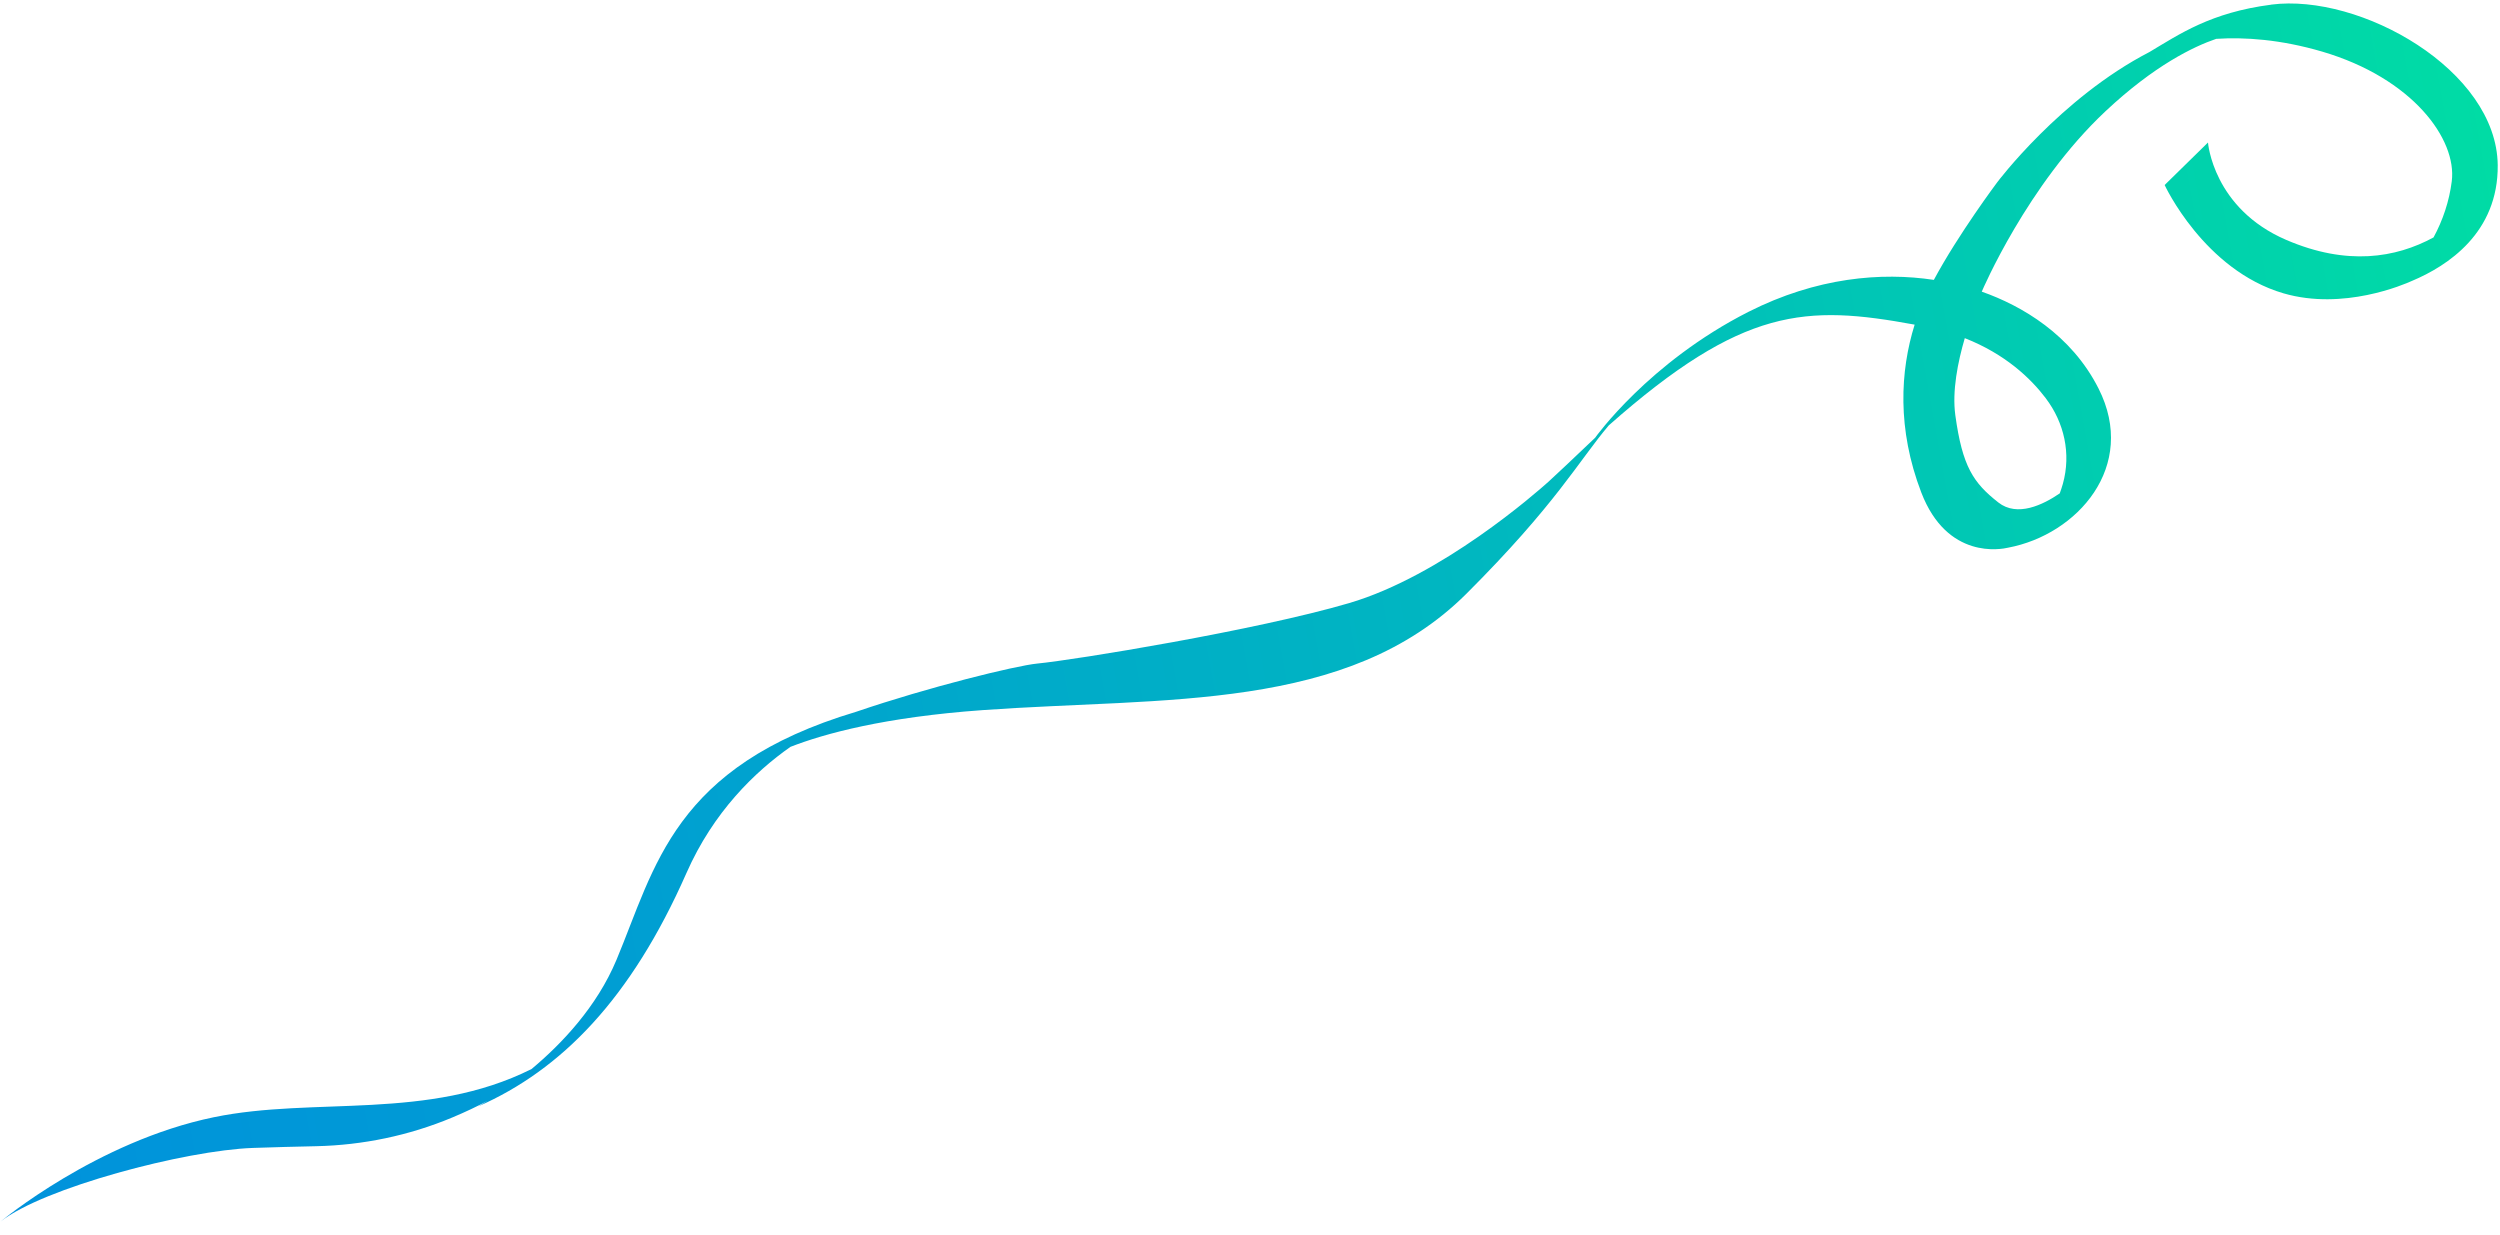 <svg width="328" height="162" viewBox="0 0 328 162" fill="none" xmlns="http://www.w3.org/2000/svg">
<path d="M297.991 0.612C290.038 1.635 285.945 4.486 282.003 6.828C270.308 12.872 262.025 23.931 262.025 23.931C262.025 23.931 256.93 30.731 253.722 36.72C246.855 35.683 238.346 36.384 229.39 40.917C216.273 47.579 209.295 57.415 209.295 57.415C209.309 57.408 209.316 57.395 209.33 57.388C206.624 59.963 203.904 62.539 203.149 63.212C201.521 64.668 189.159 75.548 177.004 79.127C164.855 82.698 141.038 86.579 136.079 87.06C133.243 87.342 121.822 90.144 112.345 93.379C88.301 100.564 85.959 113.806 80.884 125.929C78.295 132.118 73.673 136.974 69.738 140.257C56.126 147.078 41.271 143.863 28.072 146.576C12.681 149.743 0.086 160.265 0.086 160.265C5.621 155.863 24.274 150.917 33.209 150.608C35.791 150.519 38.868 150.436 41.525 150.381C47.562 150.244 53.64 149.001 59.333 146.617C61.078 145.889 62.623 145.148 63.983 144.426C63.2 144.907 62.74 145.161 62.74 145.161C73.632 140.36 82.766 131.101 90.066 114.534C93.603 106.512 99.042 101.264 103.705 97.988C108.183 96.243 116.067 94.087 128.937 93.166C152.885 91.449 176.805 93.448 192.401 77.89C204.145 66.166 207.125 60.472 211.074 55.808C228.676 40.251 236.938 39.969 251.202 42.593C249.3 48.678 248.881 56.275 252.067 64.6C255.467 73.467 262.588 72.066 263.474 71.853C272.519 70.15 280.506 61.2 275.328 50.972C271.75 43.891 265.233 40.099 260.006 38.266C260.034 38.211 260.047 38.176 260.047 38.176C260.047 38.176 265.967 24.233 276.241 14.596C282.663 8.573 287.806 6.107 290.766 5.097C294.502 4.857 299.193 5.166 304.653 6.766C316.534 10.255 322.371 18.271 321.671 23.787C321.348 26.383 320.497 28.917 319.281 31.15C314.309 33.849 307.922 34.893 299.976 31.486C290.341 27.351 289.688 18.697 289.688 18.697L284.002 24.274C284.002 24.274 289.159 35.436 299.598 38.485C307.441 40.773 315.401 37.331 316.458 36.851C321.149 34.879 327.783 30.532 327.701 21.671C327.577 9.184 309.68 -0.899 297.984 0.605L297.991 0.612ZM268.419 52.271C270.809 55.43 271.757 59.503 270.644 63.494C270.521 63.927 270.383 64.339 270.239 64.73C268.048 66.234 264.663 67.876 262.183 65.925C258.887 63.336 257.465 61.207 256.538 54.475C256.105 51.302 256.861 47.504 257.781 44.365C263.069 46.446 266.4 49.599 268.419 52.264V52.271Z" fill="url(#paint0_linear_1780_9836)"/>
<path d="M0.219 160.465C0.253 160.52 0.288 160.575 0.322 160.624C0.281 160.568 0.246 160.513 0.219 160.465Z" fill="url(#paint1_linear_1780_9836)"/>
<path d="M0.508 160.897C0.508 160.897 0.522 160.919 0.536 160.933C0.529 160.919 0.522 160.905 0.508 160.897Z" fill="url(#paint2_linear_1780_9836)"/>
<path d="M0.328 160.622C0.383 160.711 0.445 160.801 0.514 160.897C0.459 160.814 0.397 160.725 0.328 160.622Z" fill="url(#paint3_linear_1780_9836)"/>
<path d="M0.195 160.424C0.195 160.424 0.209 160.452 0.223 160.466C0.216 160.452 0.209 160.438 0.195 160.424Z" fill="url(#paint4_linear_1780_9836)"/>
<path d="M0.117 160.307C0.145 160.348 0.173 160.39 0.201 160.432C0.166 160.376 0.138 160.334 0.117 160.307Z" fill="url(#paint5_linear_1780_9836)"/>
<path d="M0.102 160.279C0.102 160.279 0.102 160.286 0.115 160.3C0.115 160.293 0.108 160.286 0.102 160.279Z" fill="url(#paint6_linear_1780_9836)"/>
<path d="M0.711 161.199C0.711 161.199 0.752 161.261 0.773 161.289C0.752 161.261 0.732 161.234 0.711 161.199Z" fill="url(#paint7_linear_1780_9836)"/>
<path d="M0.867 161.446C0.888 161.482 0.895 161.489 0.867 161.446V161.446Z" fill="url(#paint8_linear_1780_9836)"/>
<path d="M0.766 161.289C0.814 161.358 0.848 161.413 0.869 161.448C0.848 161.42 0.814 161.365 0.766 161.289Z" fill="url(#paint9_linear_1780_9836)"/>
<path d="M0.531 160.932C0.531 160.932 0.573 160.987 0.586 161.014C0.566 160.987 0.552 160.959 0.531 160.932Z" fill="url(#paint10_linear_1780_9836)"/>
<path d="M0.586 161.021C0.614 161.062 0.635 161.097 0.662 161.132C0.642 161.097 0.614 161.062 0.586 161.021Z" fill="url(#paint11_linear_1780_9836)"/>
<path d="M0.664 161.124C0.664 161.124 0.699 161.172 0.712 161.2C0.699 161.179 0.678 161.152 0.664 161.124Z" fill="url(#paint12_linear_1780_9836)"/>
<defs>
<linearGradient id="paint0_linear_1780_9836" x1="-9.228" y1="109.095" x2="332.467" y2="47.191" gradientUnits="userSpaceOnUse">
<stop stop-color="#0092DC"/>
<stop offset="0.22" stop-color="#009CD4"/>
<stop offset="0.59" stop-color="#00B7C0"/>
<stop offset="1" stop-color="#00DCA5"/>
</linearGradient>
<linearGradient id="paint1_linear_1780_9836" x1="0.187" y1="160.553" x2="0.262" y2="160.539" gradientUnits="userSpaceOnUse">
<stop stop-color="#0092DC"/>
<stop offset="0.22" stop-color="#009CD4"/>
<stop offset="0.59" stop-color="#00B7C0"/>
<stop offset="1" stop-color="#00DCA5"/>
</linearGradient>
<linearGradient id="paint2_linear_1780_9836" x1="0.461" y1="160.915" x2="0.475" y2="160.912" gradientUnits="userSpaceOnUse">
<stop stop-color="#0092DC"/>
<stop offset="0.22" stop-color="#009CD4"/>
<stop offset="0.59" stop-color="#00B7C0"/>
<stop offset="1" stop-color="#00DCA5"/>
</linearGradient>
<linearGradient id="paint3_linear_1780_9836" x1="0.302" y1="160.768" x2="0.431" y2="160.745" gradientUnits="userSpaceOnUse">
<stop stop-color="#0092DC"/>
<stop offset="0.22" stop-color="#009CD4"/>
<stop offset="0.59" stop-color="#00B7C0"/>
<stop offset="1" stop-color="#00DCA5"/>
</linearGradient>
<linearGradient id="paint4_linear_1780_9836" x1="0.144" y1="160.449" x2="0.164" y2="160.445" gradientUnits="userSpaceOnUse">
<stop stop-color="#0092DC"/>
<stop offset="0.22" stop-color="#009CD4"/>
<stop offset="0.59" stop-color="#00B7C0"/>
<stop offset="1" stop-color="#00DCA5"/>
</linearGradient>
<linearGradient id="paint5_linear_1780_9836" x1="0.078" y1="160.37" x2="0.133" y2="160.361" gradientUnits="userSpaceOnUse">
<stop stop-color="#0092DC"/>
<stop offset="0.22" stop-color="#009CD4"/>
<stop offset="0.59" stop-color="#00B7C0"/>
<stop offset="1" stop-color="#00DCA5"/>
</linearGradient>
<linearGradient id="paint6_linear_1780_9836" x1="0.05" y1="160.298" x2="0.063" y2="160.295" gradientUnits="userSpaceOnUse">
<stop stop-color="#0092DC"/>
<stop offset="0.22" stop-color="#009CD4"/>
<stop offset="0.59" stop-color="#00B7C0"/>
<stop offset="1" stop-color="#00DCA5"/>
</linearGradient>
<linearGradient id="paint7_linear_1780_9836" x1="0.666" y1="161.247" x2="0.707" y2="161.239" gradientUnits="userSpaceOnUse">
<stop stop-color="#0092DC"/>
<stop offset="0.22" stop-color="#009CD4"/>
<stop offset="0.59" stop-color="#00B7C0"/>
<stop offset="1" stop-color="#00DCA5"/>
</linearGradient>
<linearGradient id="paint8_linear_1780_9836" x1="0.821" y1="161.462" x2="0.835" y2="161.46" gradientUnits="userSpaceOnUse">
<stop stop-color="#0092DC"/>
<stop offset="0.22" stop-color="#009CD4"/>
<stop offset="0.59" stop-color="#00B7C0"/>
<stop offset="1" stop-color="#00DCA5"/>
</linearGradient>
<linearGradient id="paint9_linear_1780_9836" x1="0.731" y1="161.375" x2="0.806" y2="161.362" gradientUnits="userSpaceOnUse">
<stop stop-color="#0092DC"/>
<stop offset="0.22" stop-color="#009CD4"/>
<stop offset="0.59" stop-color="#00B7C0"/>
<stop offset="1" stop-color="#00DCA5"/>
</linearGradient>
<linearGradient id="paint10_linear_1780_9836" x1="0.484" y1="160.979" x2="0.525" y2="160.972" gradientUnits="userSpaceOnUse">
<stop stop-color="#0092DC"/>
<stop offset="0.22" stop-color="#009CD4"/>
<stop offset="0.59" stop-color="#00B7C0"/>
<stop offset="1" stop-color="#00DCA5"/>
</linearGradient>
<linearGradient id="paint11_linear_1780_9836" x1="0.544" y1="161.08" x2="0.598" y2="161.07" gradientUnits="userSpaceOnUse">
<stop stop-color="#0092DC"/>
<stop offset="0.22" stop-color="#009CD4"/>
<stop offset="0.59" stop-color="#00B7C0"/>
<stop offset="1" stop-color="#00DCA5"/>
</linearGradient>
<linearGradient id="paint12_linear_1780_9836" x1="0.618" y1="161.165" x2="0.652" y2="161.159" gradientUnits="userSpaceOnUse">
<stop stop-color="#0092DC"/>
<stop offset="0.22" stop-color="#009CD4"/>
<stop offset="0.59" stop-color="#00B7C0"/>
<stop offset="1" stop-color="#00DCA5"/>
</linearGradient>
</defs>
</svg>
